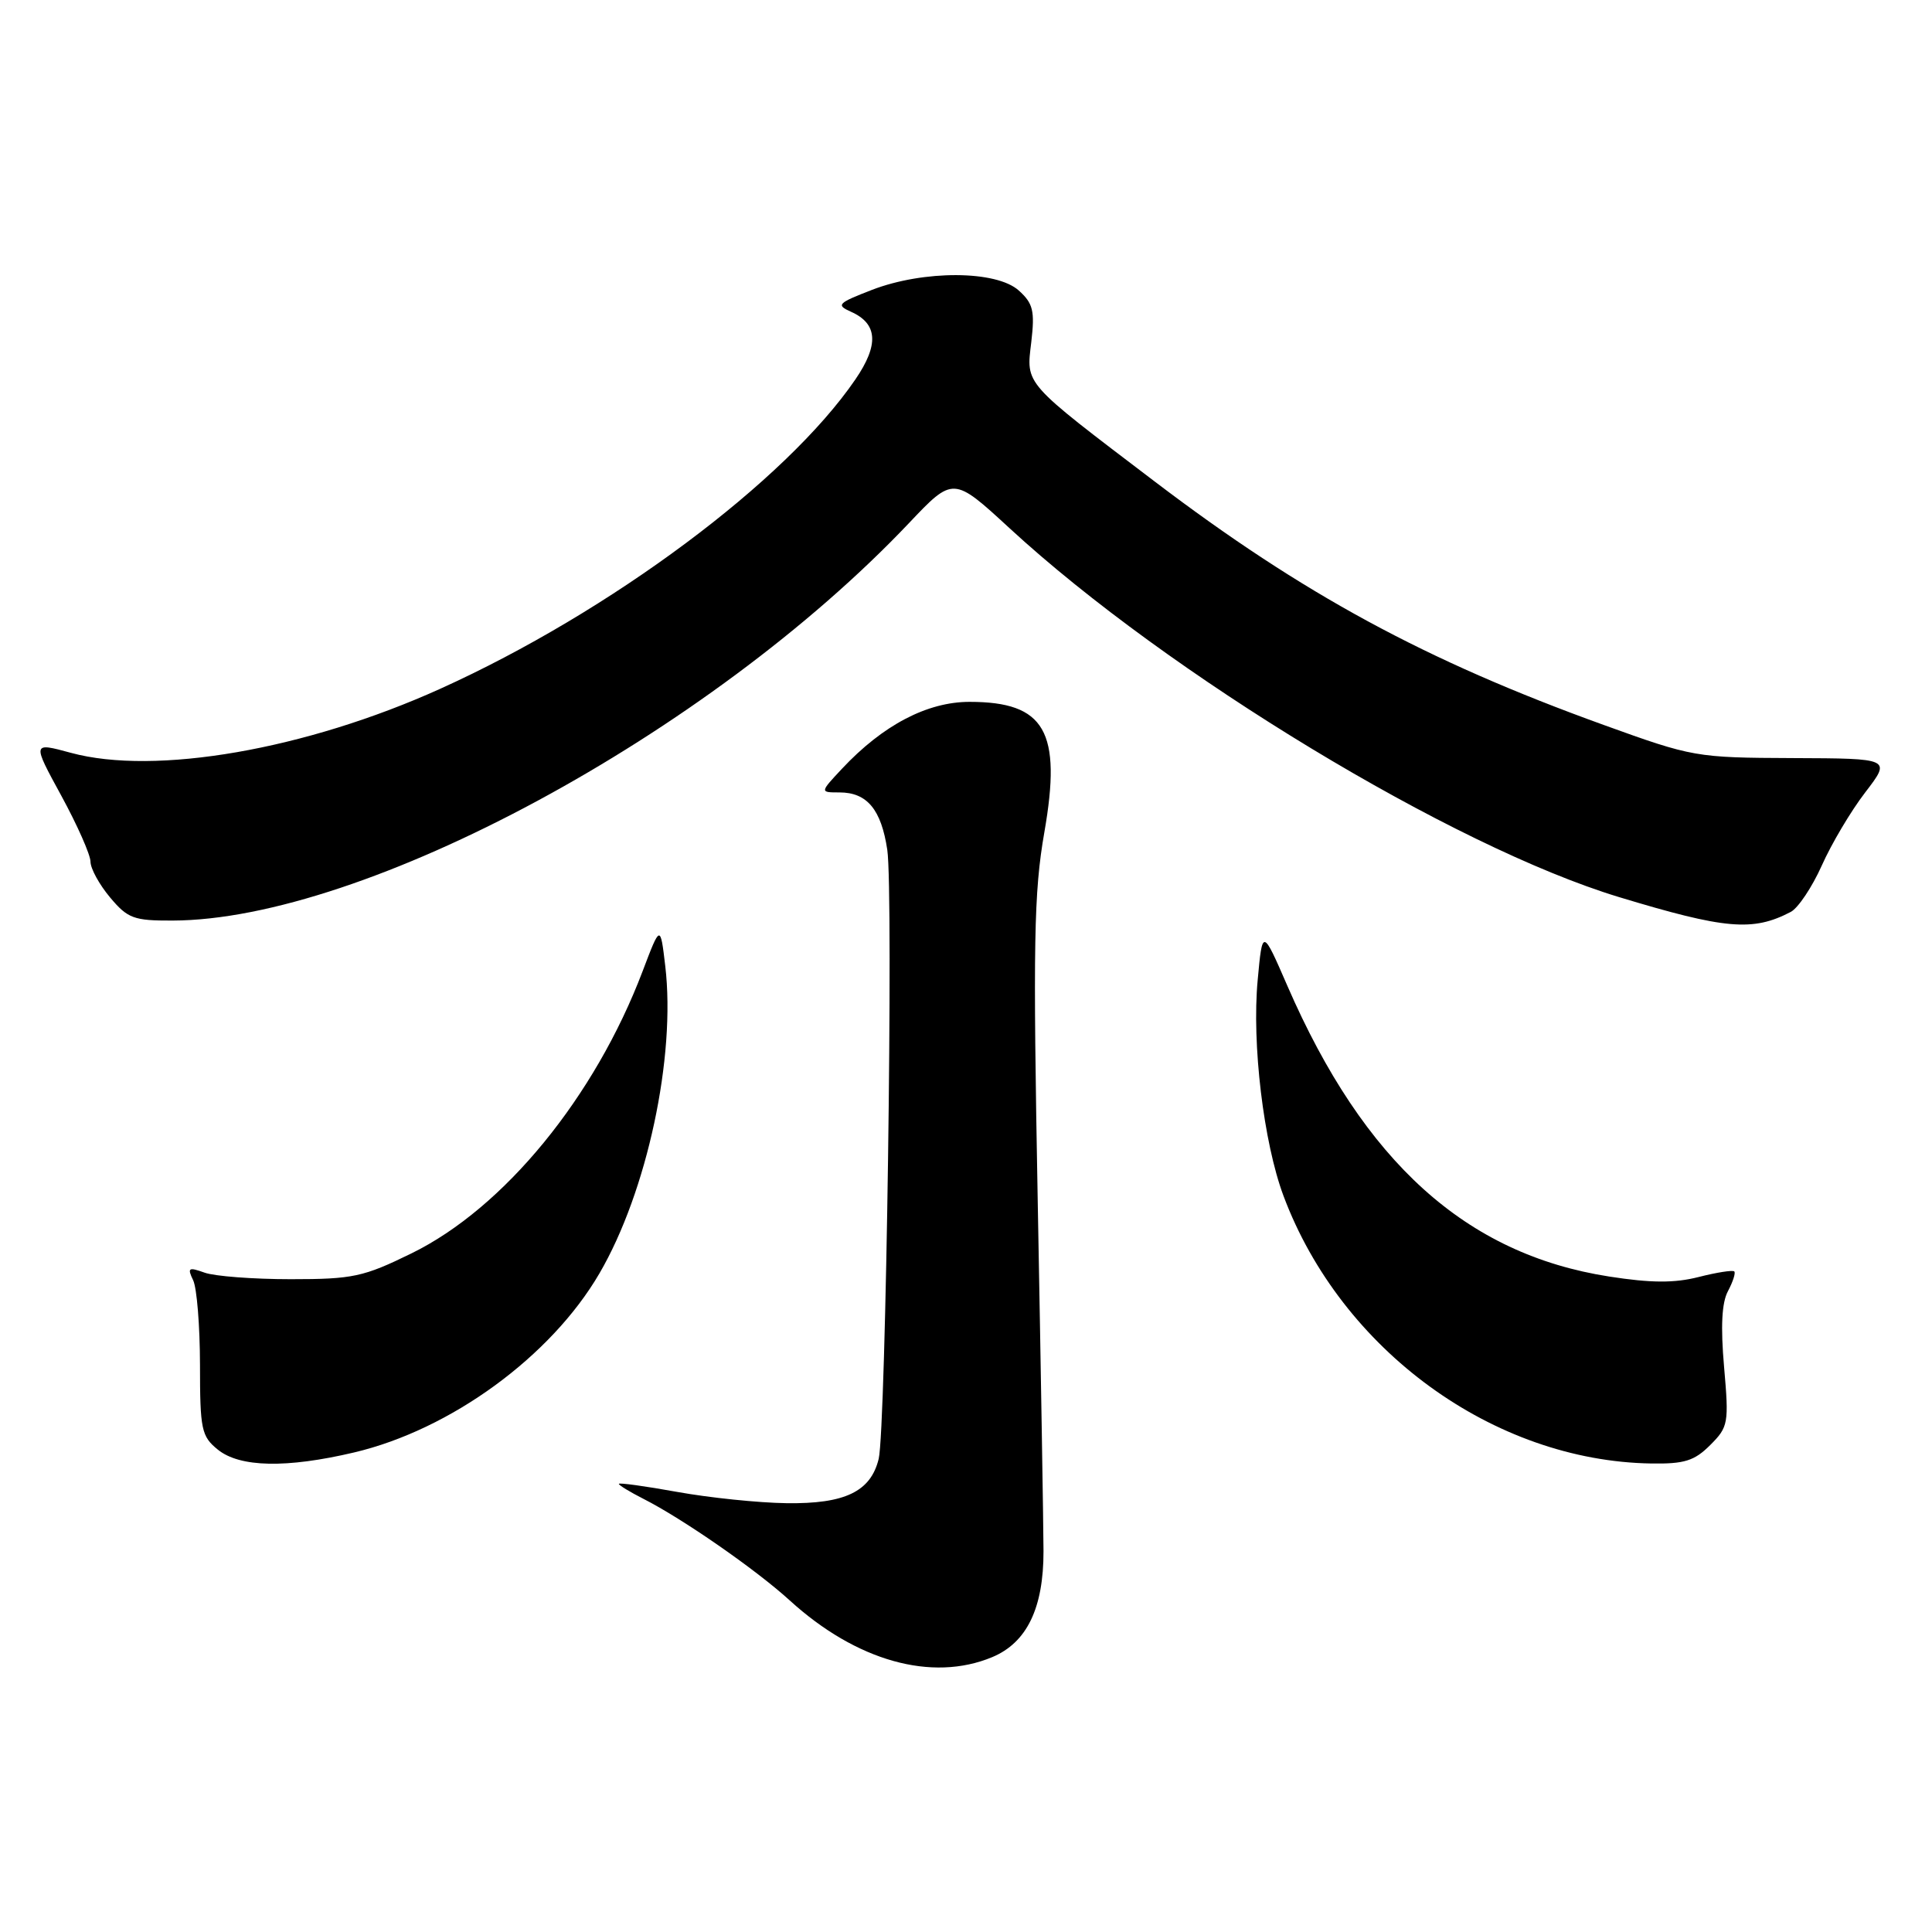 <?xml version="1.0" encoding="UTF-8" standalone="no"?>
<!DOCTYPE svg PUBLIC "-//W3C//DTD SVG 1.1//EN" "http://www.w3.org/Graphics/SVG/1.1/DTD/svg11.dtd" >
<svg xmlns="http://www.w3.org/2000/svg" xmlns:xlink="http://www.w3.org/1999/xlink" version="1.1" viewBox="0 0 256 256">
 <g >
 <path fill="currentColor"
d=" M 131.47 219.58 C 136.07 217.66 138.28 213.08 138.27 205.53 C 138.26 202.21 137.92 181.50 137.51 159.50 C 136.87 124.92 136.99 118.25 138.38 110.29 C 140.72 96.91 138.48 93.00 128.47 93.00 C 122.86 93.00 116.98 96.08 111.56 101.87 C 108.63 105.00 108.63 105.00 111.24 105.00 C 114.89 105.00 116.77 107.26 117.57 112.61 C 118.40 118.14 117.39 189.33 116.43 193.31 C 115.37 197.65 111.95 199.29 104.21 199.18 C 100.52 199.13 94.01 198.46 89.75 197.69 C 85.49 196.92 82.00 196.44 82.00 196.62 C 82.00 196.80 83.46 197.69 85.25 198.60 C 90.44 201.23 100.15 207.97 104.64 212.06 C 113.46 220.10 123.48 222.91 131.47 219.58 Z  M 46.91 192.46 C 59.72 189.44 73.02 179.73 79.43 168.73 C 85.74 157.91 89.57 140.02 88.15 128.00 C 87.50 122.50 87.50 122.50 85.15 128.69 C 78.81 145.39 66.78 160.08 54.52 166.08 C 48.15 169.20 46.77 169.50 38.52 169.50 C 33.56 169.50 28.42 169.11 27.10 168.63 C 24.98 167.87 24.80 167.99 25.59 169.63 C 26.09 170.66 26.49 175.70 26.50 180.83 C 26.50 189.43 26.69 190.32 28.86 192.08 C 31.77 194.44 37.95 194.57 46.91 192.46 Z  M 226.61 191.48 C 229.02 189.07 229.10 188.60 228.45 181.13 C 227.98 175.76 228.14 172.60 228.97 171.07 C 229.62 169.84 230.00 168.67 229.80 168.47 C 229.60 168.27 227.47 168.60 225.08 169.21 C 221.86 170.03 218.77 170.01 213.24 169.15 C 194.26 166.20 180.74 153.99 170.58 130.62 C 167.28 123.03 167.28 123.03 166.65 129.86 C 165.86 138.31 167.43 151.40 170.07 158.46 C 177.72 178.90 197.90 193.59 218.80 193.92 C 223.19 193.99 224.52 193.57 226.61 191.48 Z  M 237.29 120.83 C 238.27 120.31 240.11 117.55 241.39 114.70 C 242.66 111.84 245.25 107.47 247.15 105.00 C 250.60 100.50 250.60 100.50 237.55 100.45 C 224.73 100.40 224.29 100.32 212.50 96.06 C 188.87 87.53 172.62 78.71 153.00 63.80 C 135.50 50.50 135.97 51.03 136.65 45.33 C 137.13 41.20 136.90 40.21 135.00 38.50 C 132.03 35.81 122.39 35.77 115.54 38.41 C 110.99 40.17 110.75 40.41 112.76 41.31 C 116.31 42.89 116.49 45.68 113.34 50.28 C 104.13 63.75 80.85 81.09 58.33 91.27 C 40.50 99.33 20.54 102.79 9.38 99.75 C 4.26 98.36 4.26 98.36 8.12 105.43 C 10.24 109.32 11.98 113.25 11.99 114.17 C 11.99 115.09 13.17 117.23 14.59 118.92 C 16.92 121.70 17.74 122.00 22.84 121.98 C 48.24 121.92 93.91 97.28 120.41 69.35 C 126.31 63.12 126.31 63.12 133.77 69.99 C 154.77 89.34 192.51 112.18 214.50 118.86 C 228.62 123.14 232.27 123.46 237.29 120.83 Z "/>
</g>
</svg>